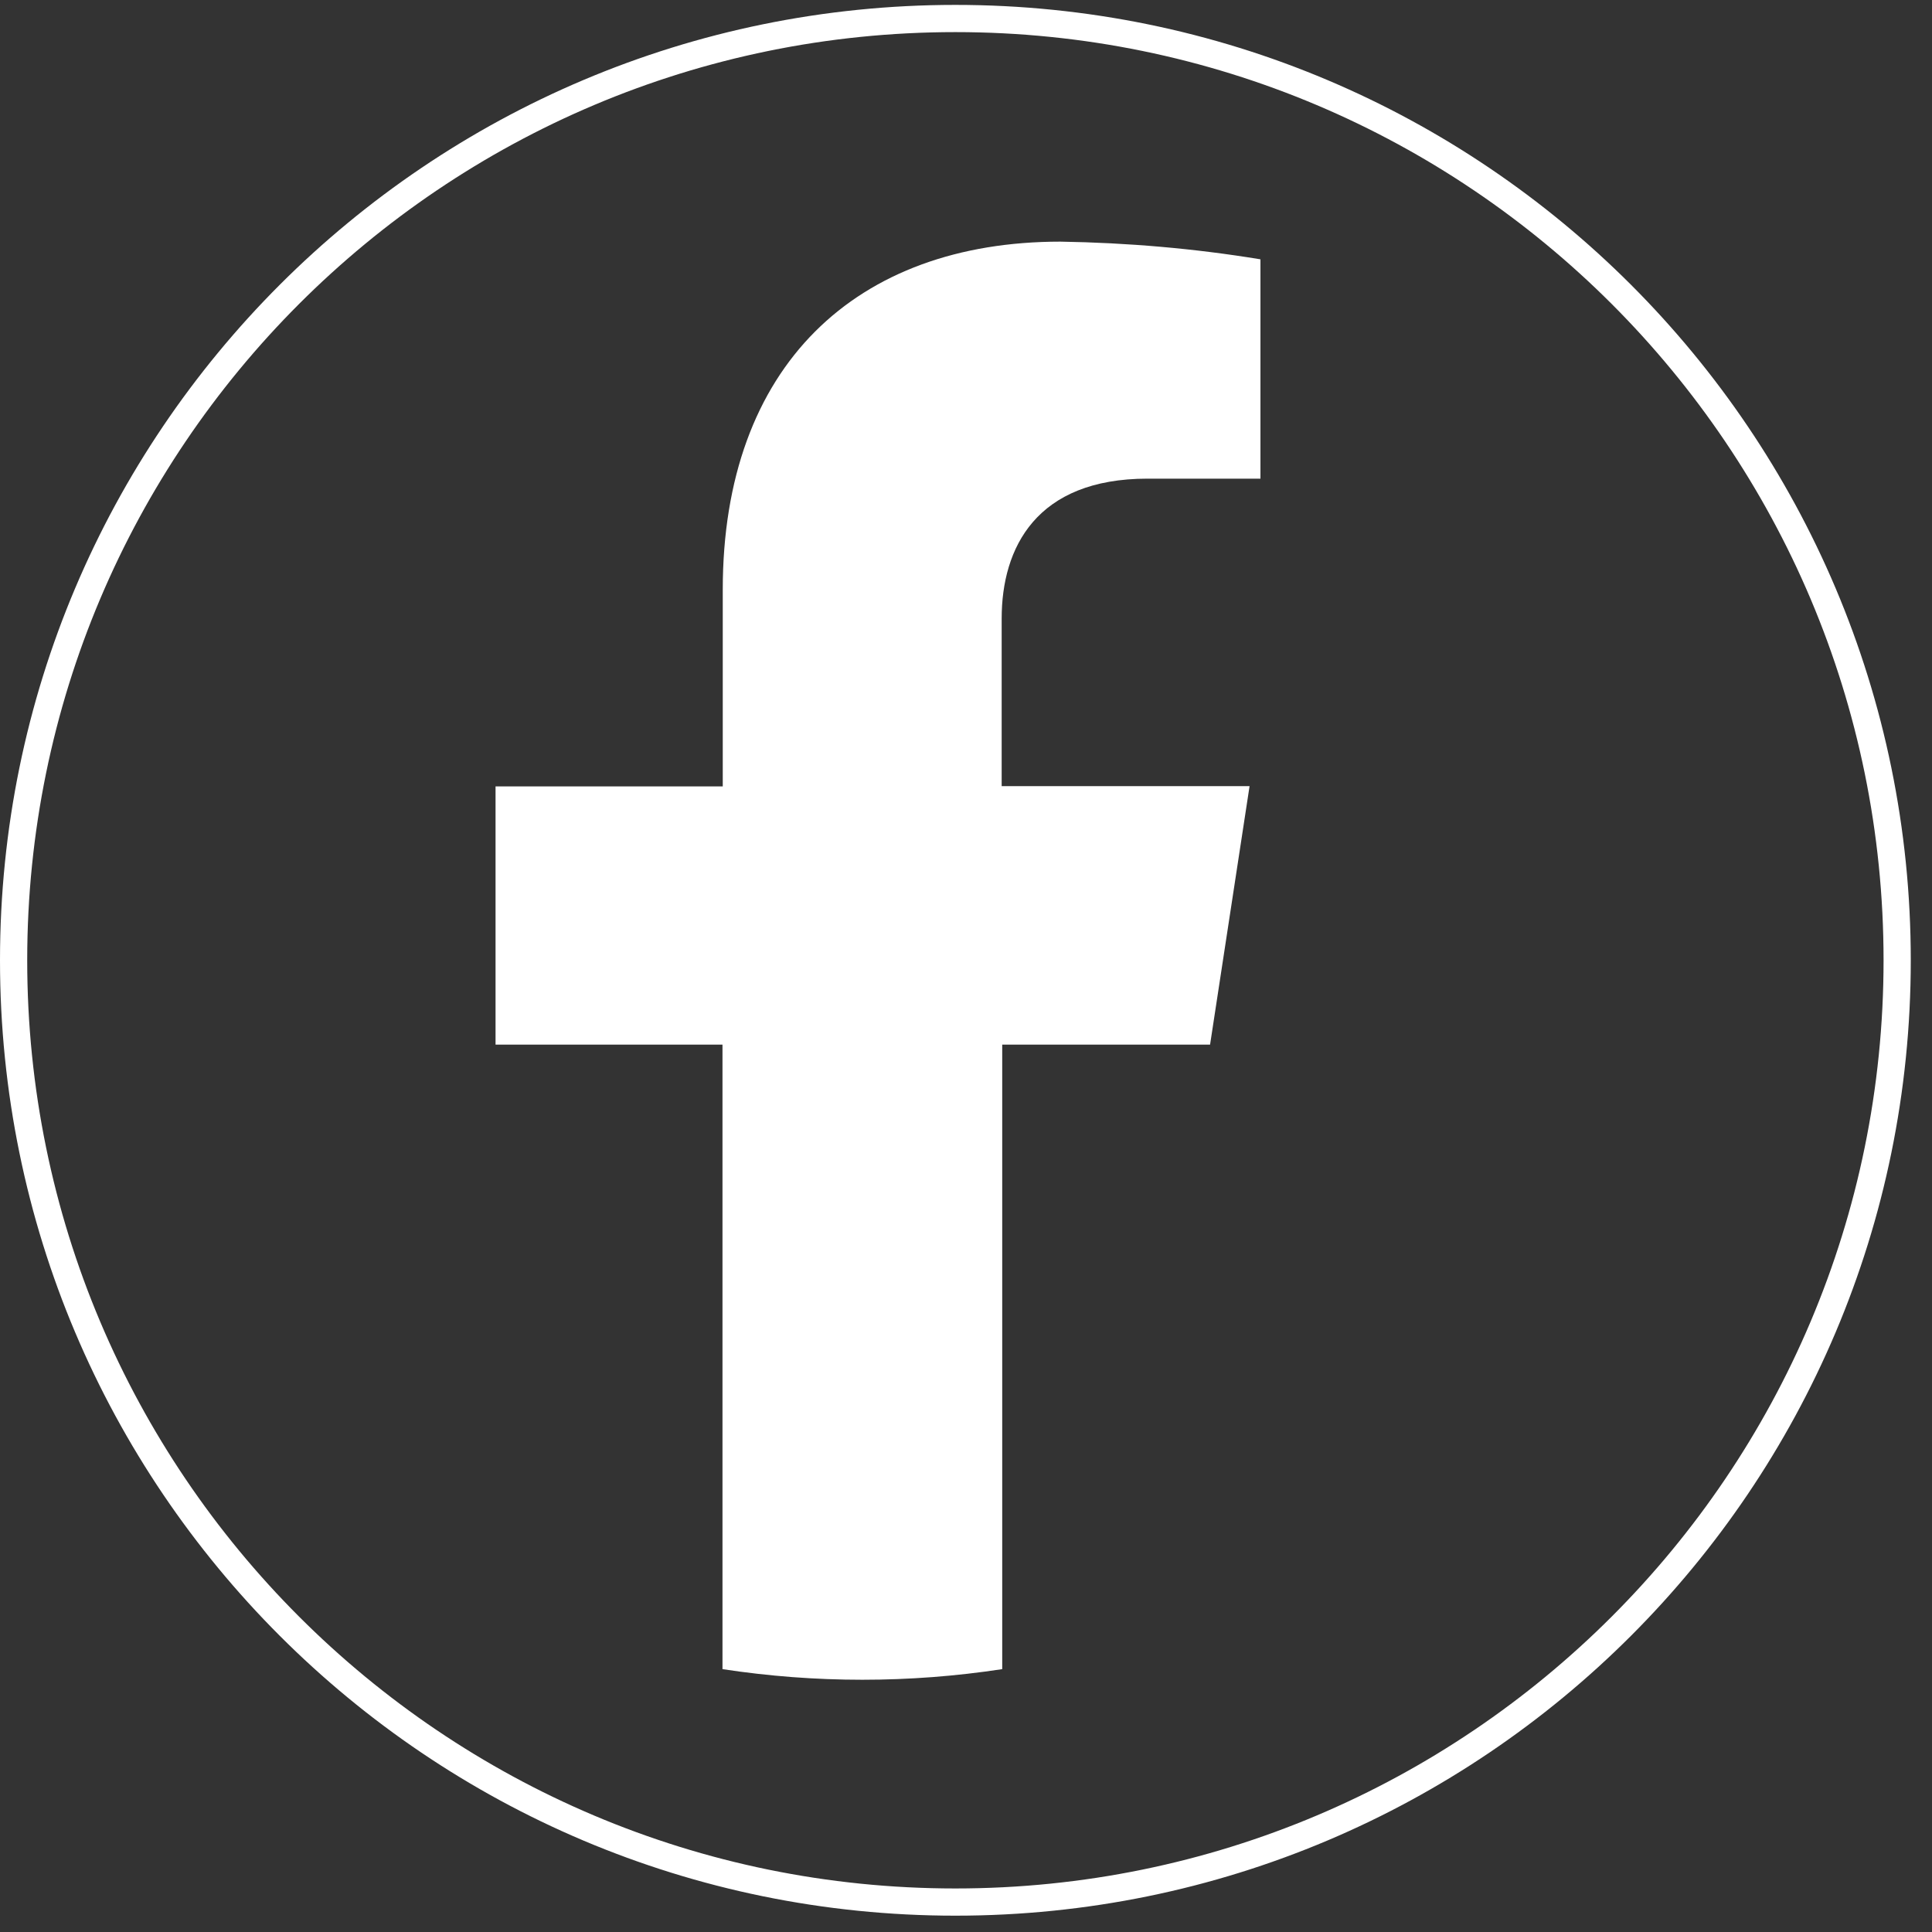 <svg width="71" height="71" viewBox="0 0 71 71" fill="none" xmlns="http://www.w3.org/2000/svg">
<rect x="0" y="0" width="71" height="71" fill="#333333" stroke="none"/>
<path d="M44.471 38.38L45.921 28.89H36.811V22.73C36.811 20.13 38.081 17.59 42.171 17.59H46.321V9.53C43.891 9.13 41.431 8.92 38.971 8.88C31.471 8.88 26.561 13.43 26.561 21.67V28.9H18.211V38.39H26.551V61.34C29.961 61.86 33.421 61.86 36.831 61.34V38.39H44.471V38.38Z" fill="white"/>
<path d="M35.11 69.9C54.225 69.9 69.72 54.405 69.72 35.29C69.72 16.175 54.225 0.68 35.11 0.68C15.995 0.68 0.5 16.175 0.5 35.29C0.5 54.405 15.995 69.9 35.11 69.9Z" stroke="white" stroke-miterlimit="10"/>
</svg>
